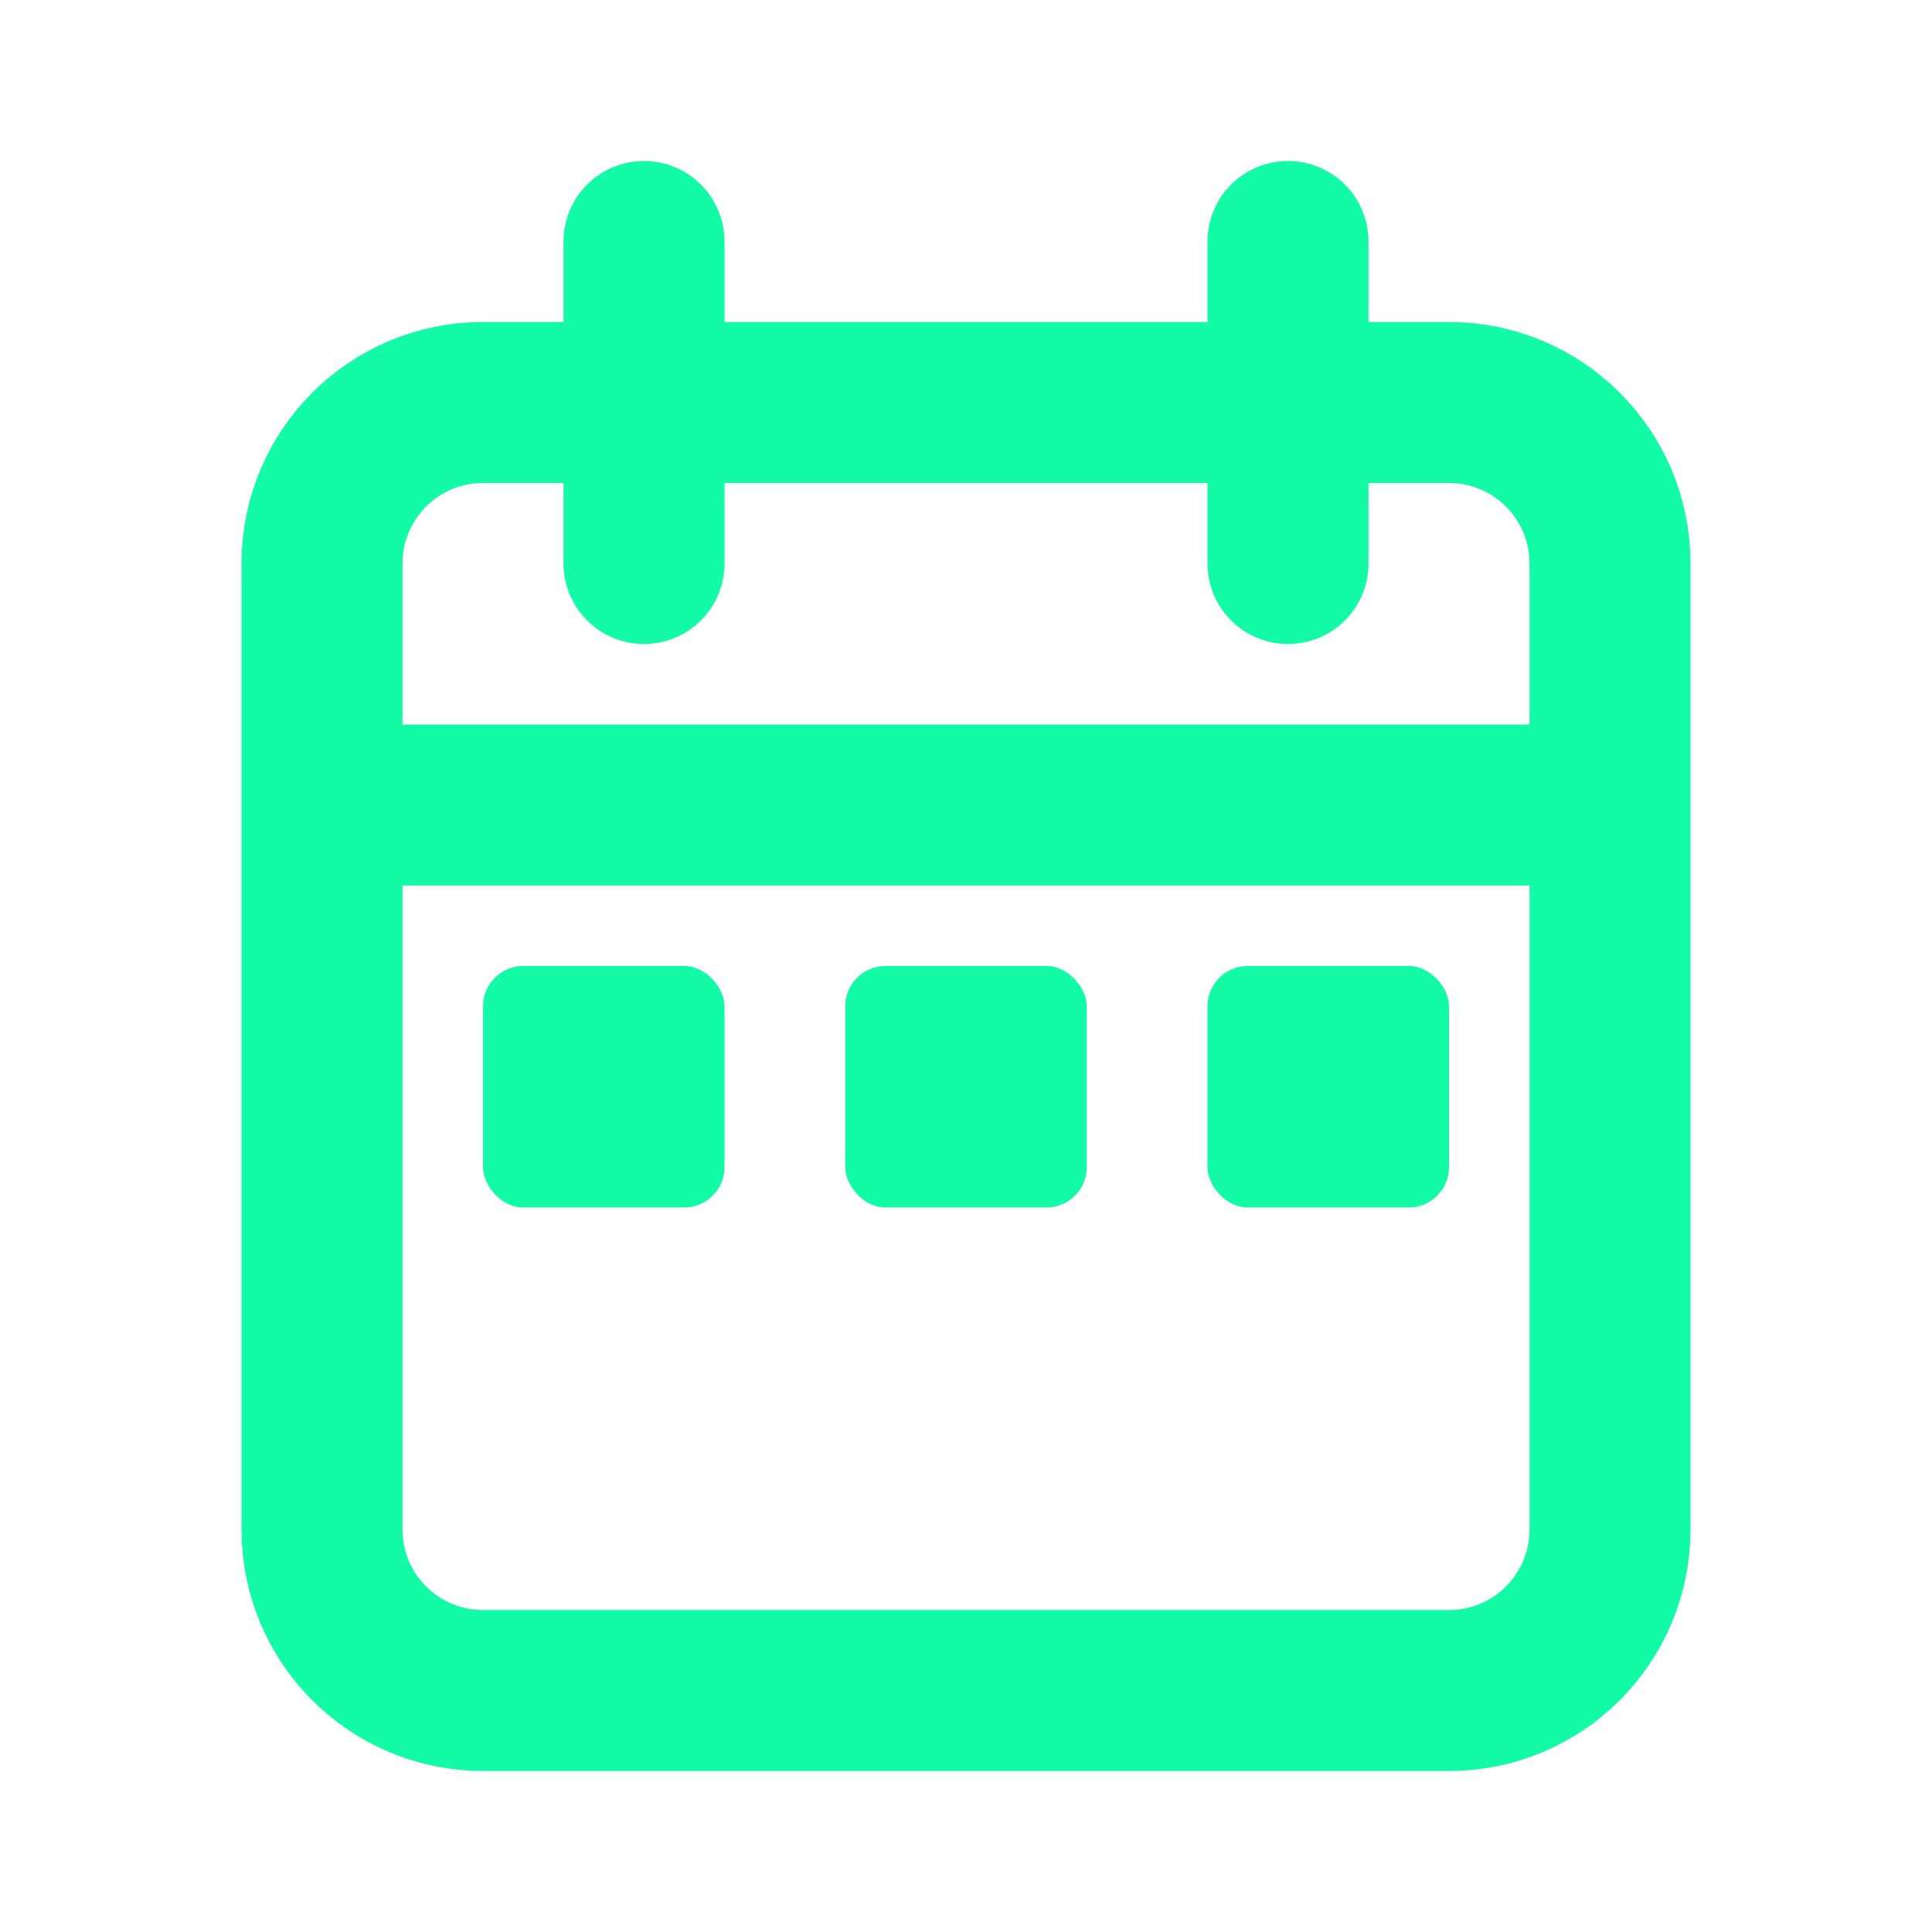 <?xml version="1.0" encoding="utf-8"?><!-- Uploaded to: SVG Repo, www.svgrepo.com, Generator: SVG Repo Mixer Tools -->
<svg width="800px" height="800px" viewBox="0 0 24 24" fill="none" xmlns="http://www.w3.org/2000/svg">
<path d="M20 10V7C20 5.895 19.105 5 18 5H6C4.895 5 4 5.895 4 7V10M20 10V19C20 20.105 19.105 21 18 21H6C4.895 21 4 20.105 4 19V10M20 10H4M8 3V7M16 3V7" stroke="#13fba7" stroke-width="2" stroke-linecap="round"/>
<rect x="6" y="12" width="3" height="3" rx="0.5" fill="#13fba7"/>
<rect x="10.5" y="12" width="3" height="3" rx="0.5" fill="#13fba7"/>
<rect x="15" y="12" width="3" height="3" rx="0.5" fill="#13fba7"/>
</svg>